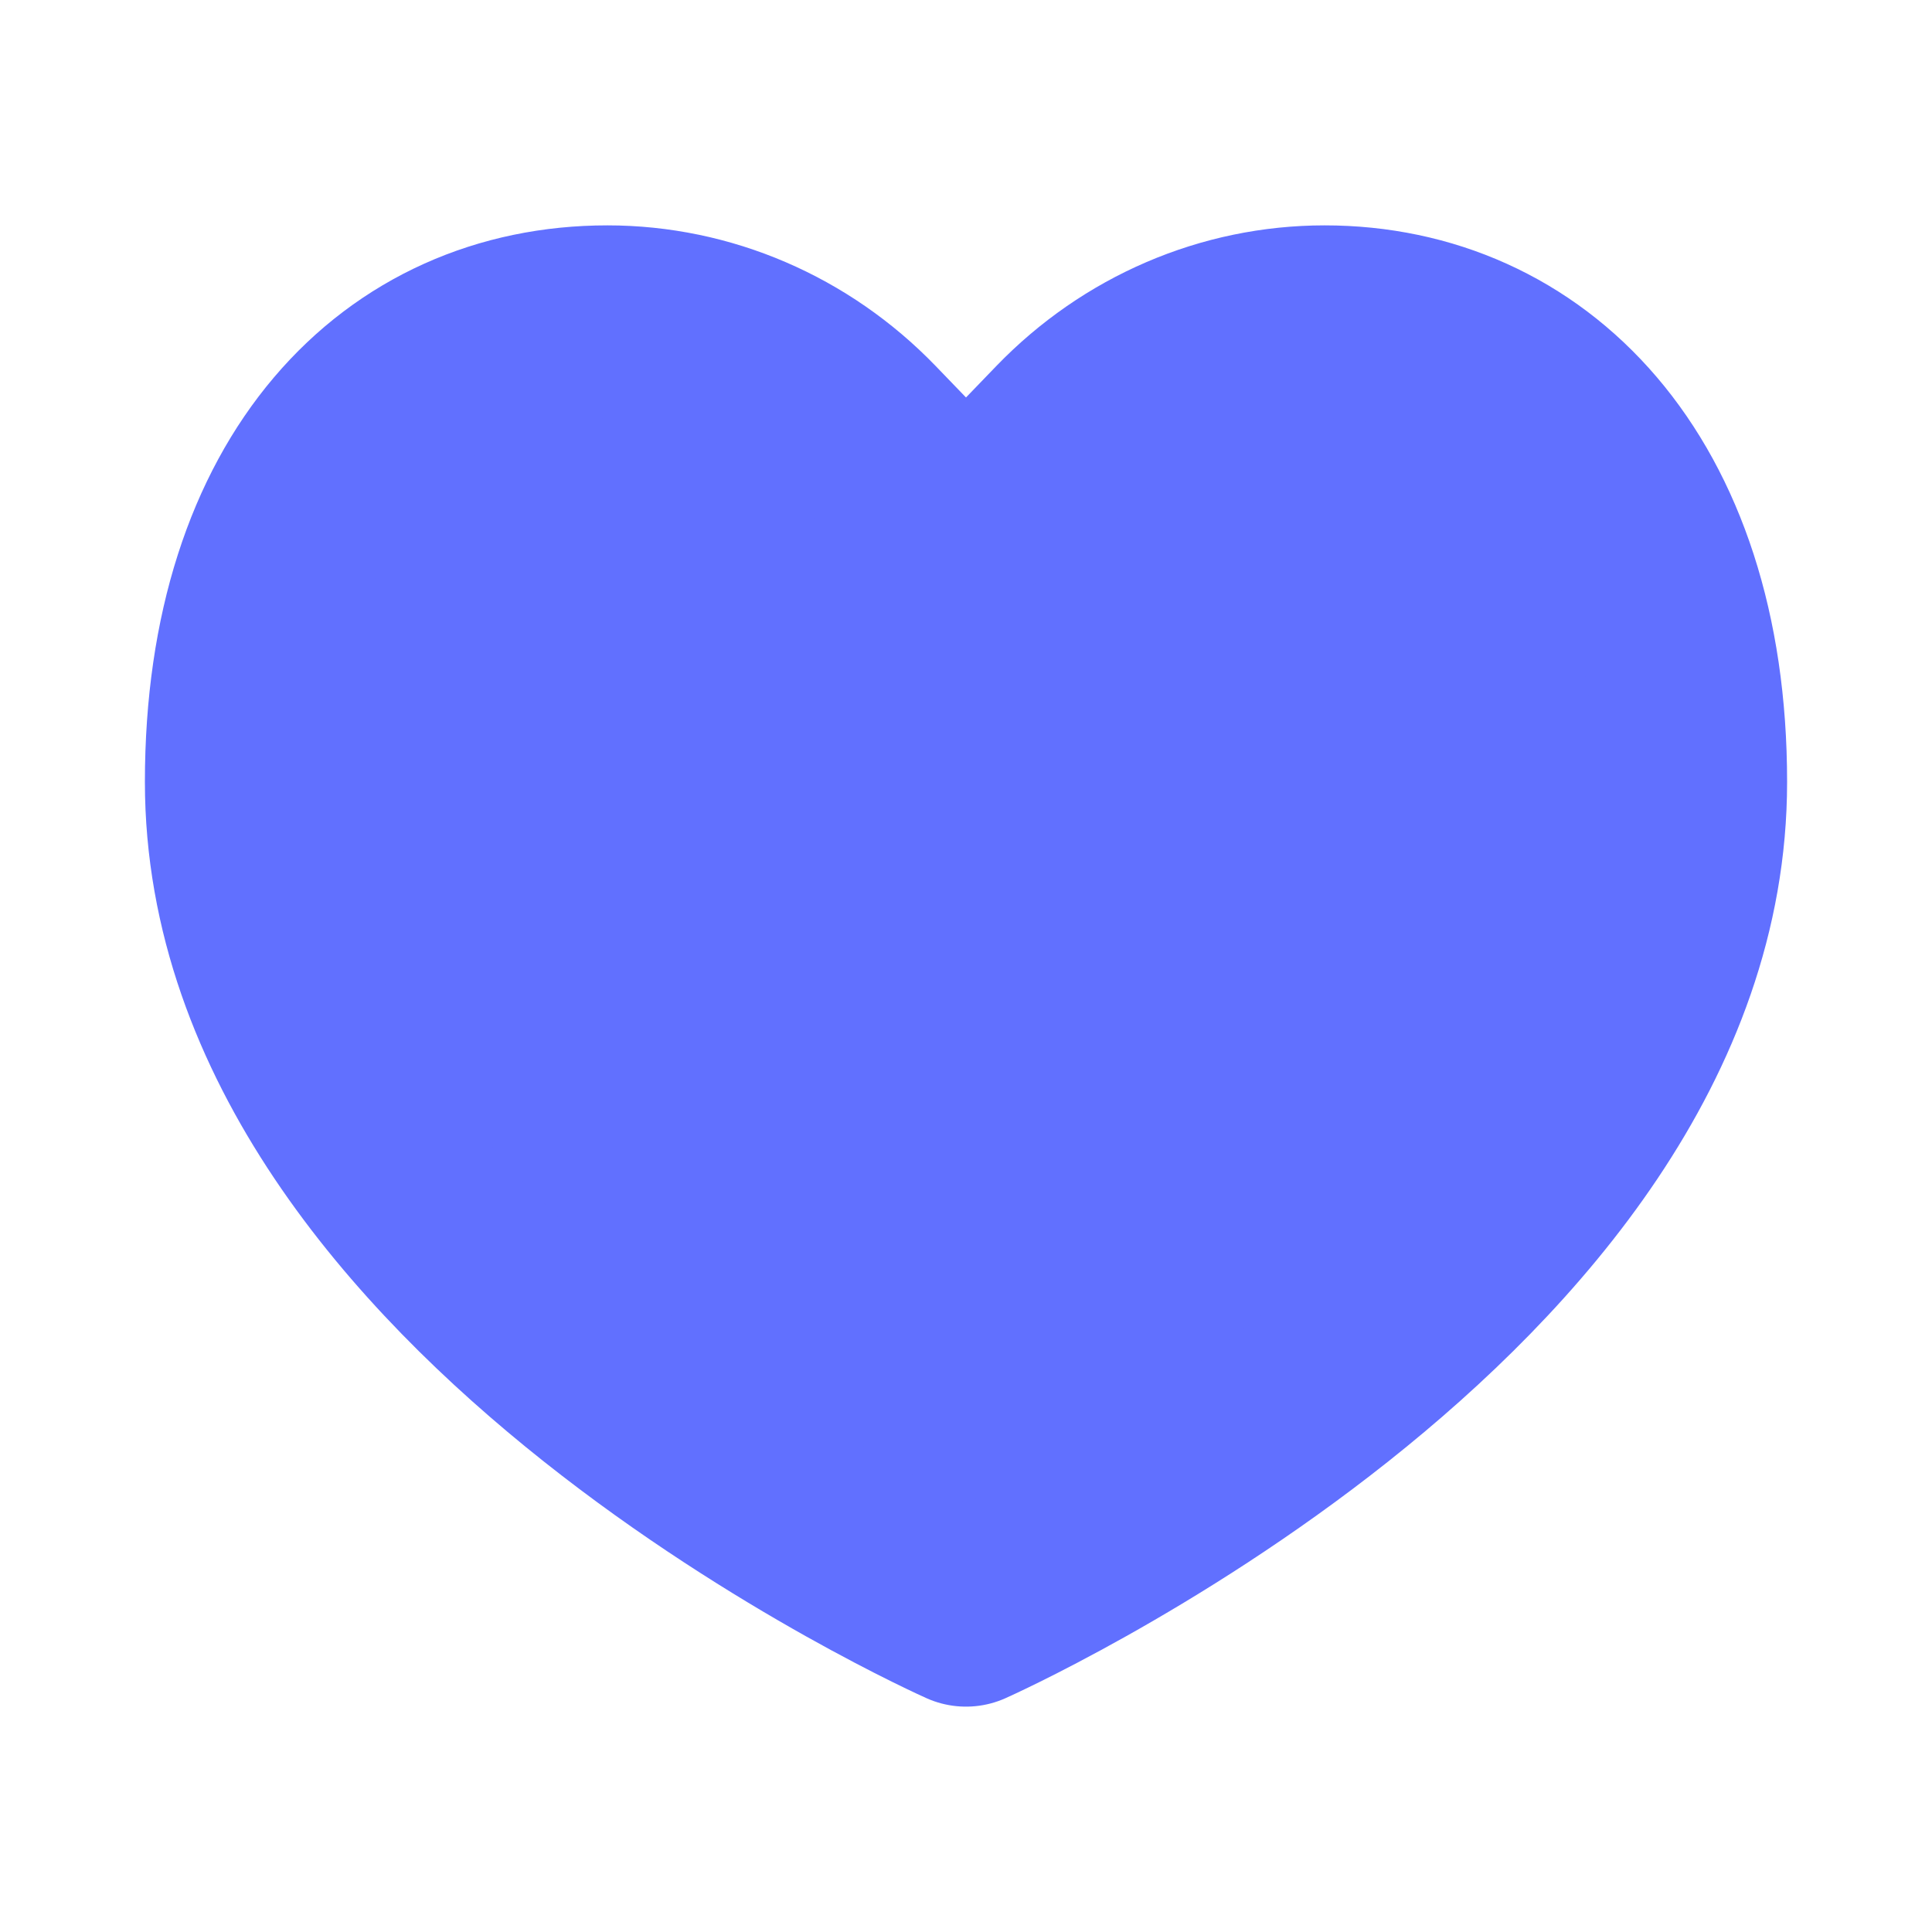 <svg width="20" height="20" viewBox="0 0 20 20" fill="none" xmlns="http://www.w3.org/2000/svg">
<path d="M10 16.667C10 16.667 17.5 13.333 17.5 8.095C17.5 5 15.804 3.333 13.712 3.333C12.707 3.333 11.744 3.747 11.033 4.484L10.6 4.933C10.272 5.273 9.728 5.273 9.4 4.933L8.967 4.484C8.256 3.747 7.293 3.333 6.288 3.333C4.167 3.333 2.5 5 2.5 8.095C2.5 13.333 10 16.667 10 16.667Z" fill="#6170FF" stroke="#6170FF" stroke-width="2" stroke-linecap="round" stroke-linejoin="round"/>
</svg>
